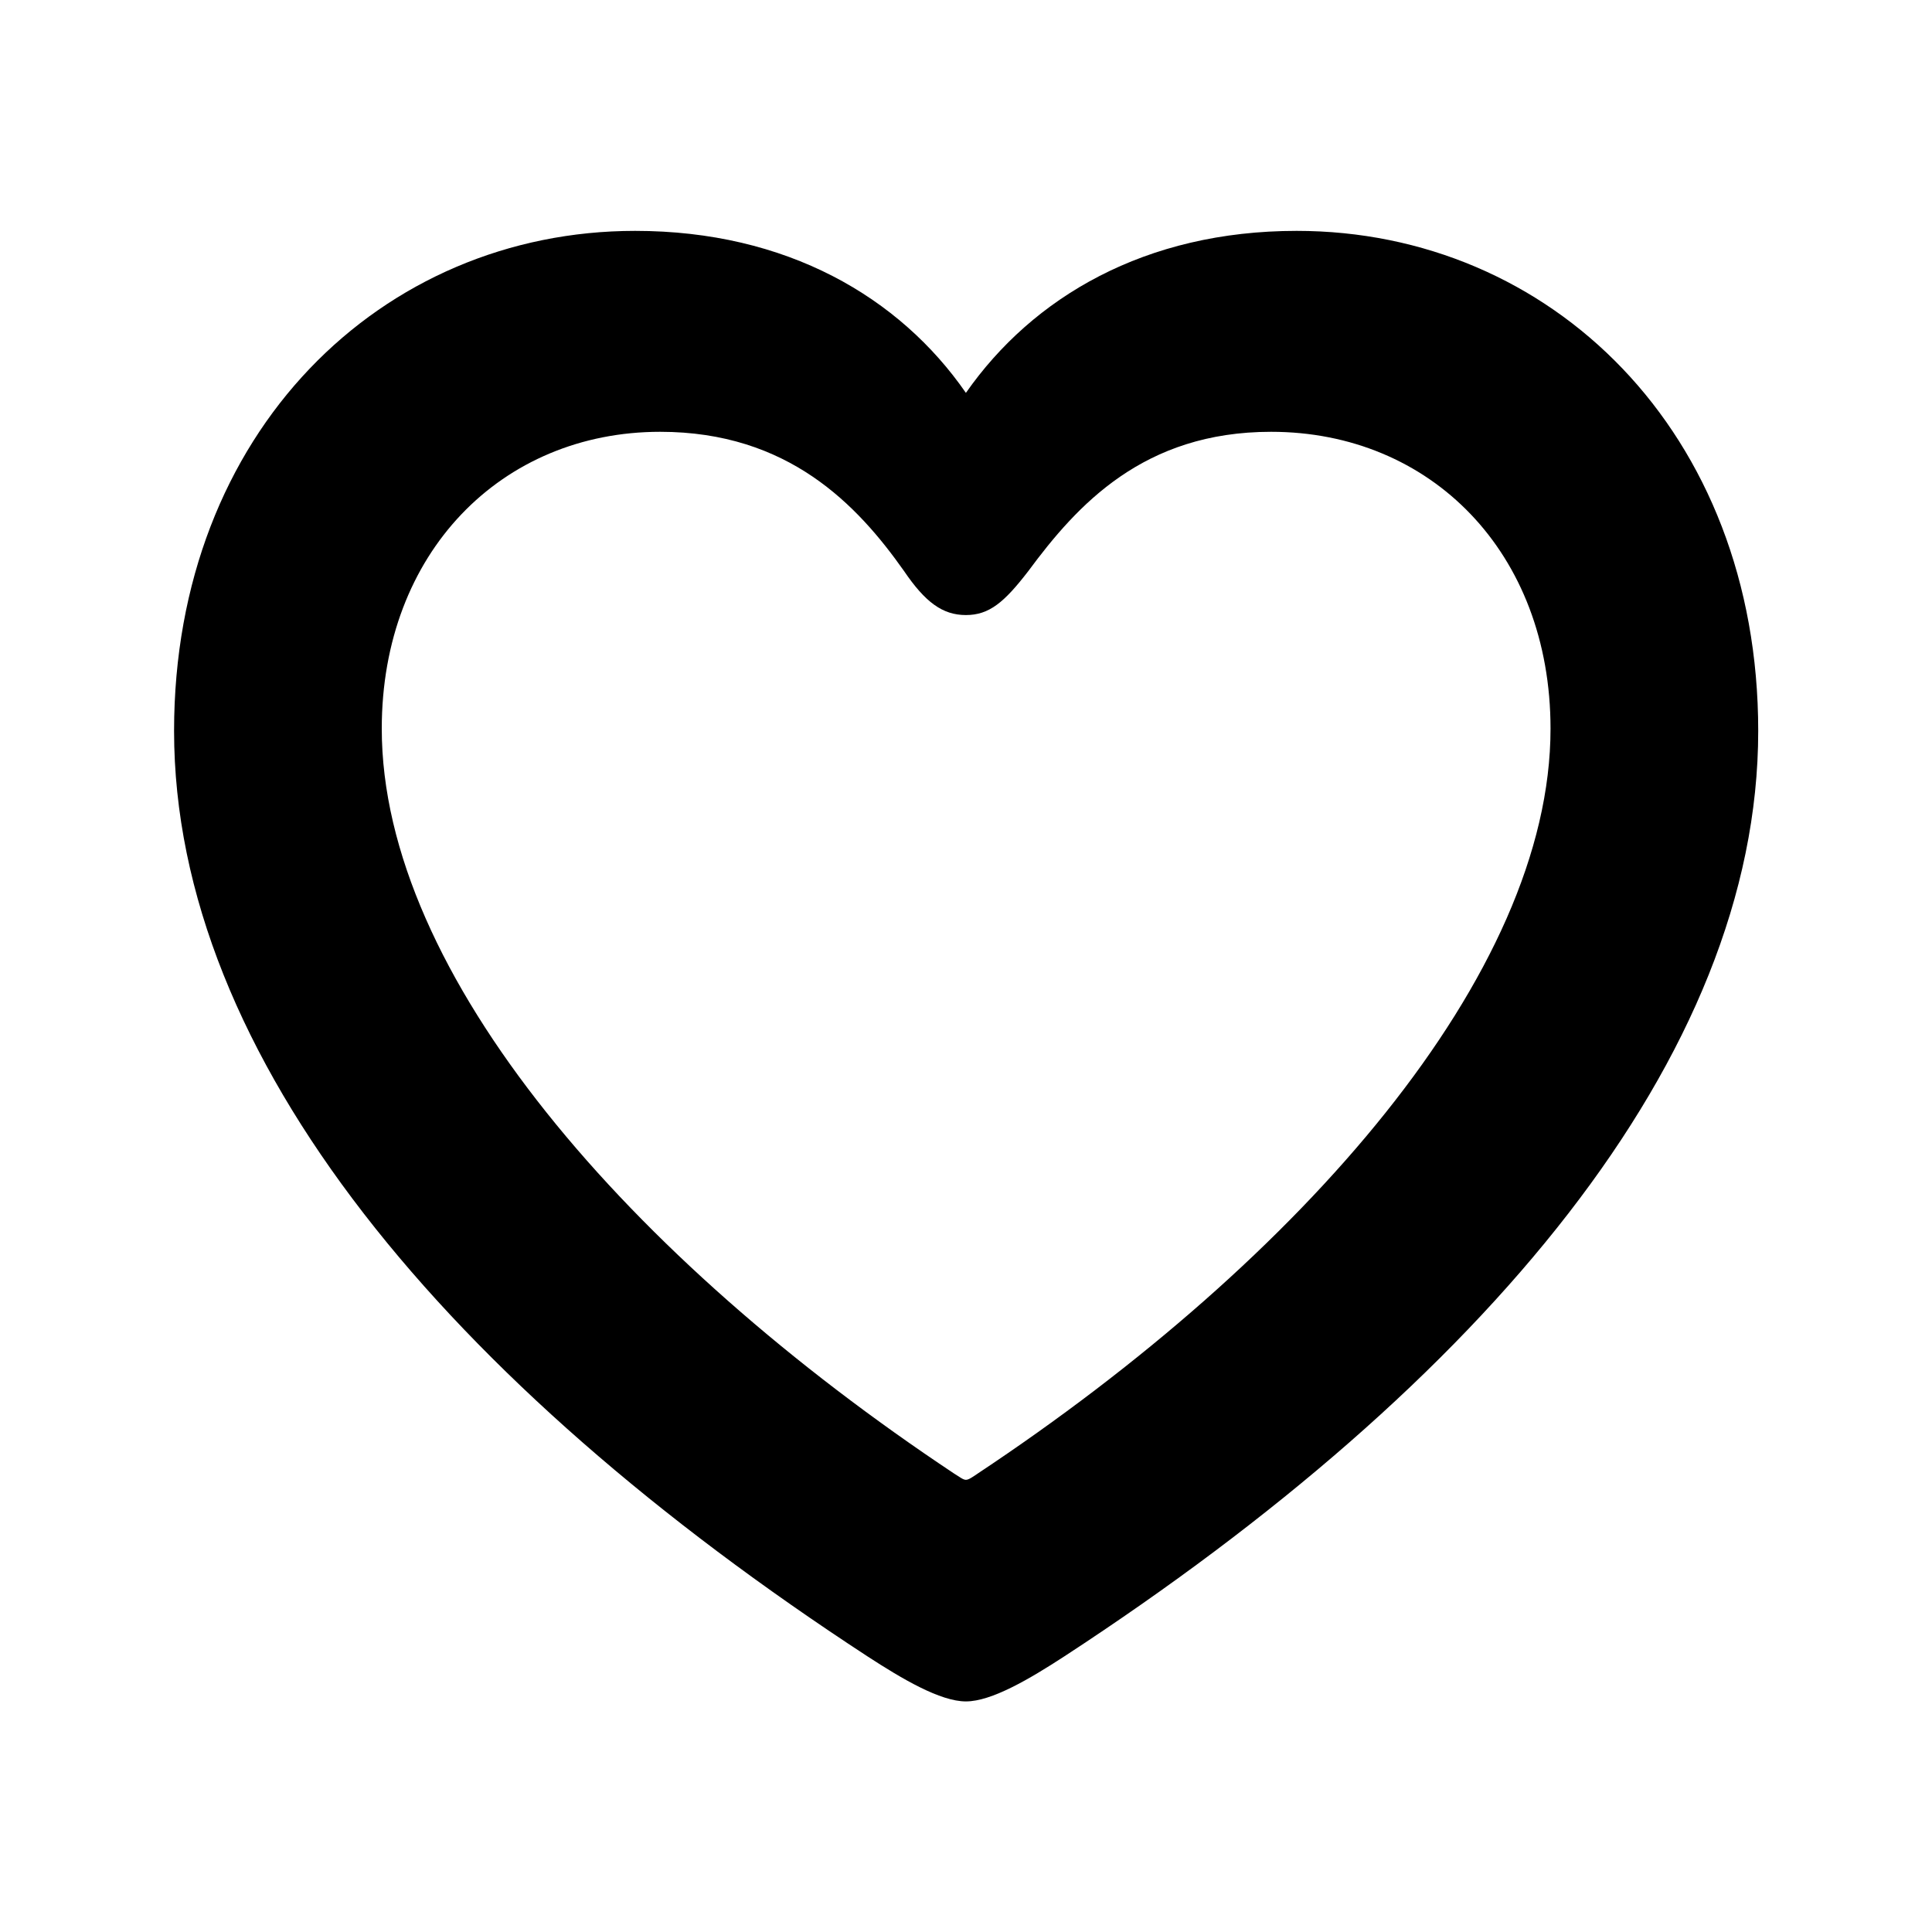 <svg width="20" height="20" viewBox="0 0 20 20" fill="currentColor" xmlns="http://www.w3.org/2000/svg">
<path d="M1.802 7.566C1.802 10.944 4.644 14.316 8.979 17.146C9.342 17.382 9.734 17.613 9.999 17.613C10.264 17.613 10.656 17.382 11.019 17.146C15.354 14.316 18.201 10.944 18.201 7.566C18.201 4.47 16.051 2.39 13.423 2.39C11.855 2.39 10.691 3.076 9.999 4.067C9.313 3.076 8.143 2.39 6.575 2.39C3.952 2.39 1.802 4.47 1.802 7.566ZM3.952 7.543C3.952 5.721 5.192 4.47 6.834 4.47C8.16 4.47 8.875 5.226 9.359 5.912C9.578 6.234 9.757 6.367 9.999 6.367C10.241 6.367 10.397 6.234 10.645 5.912C11.152 5.226 11.838 4.47 13.158 4.47C14.812 4.47 16.051 5.721 16.051 7.543C16.051 10.085 13.48 13.025 10.12 15.255C10.068 15.29 10.028 15.319 9.999 15.319C9.97 15.319 9.935 15.29 9.878 15.255C6.523 13.025 3.952 10.085 3.952 7.543Z" fill="currentColor"/>
</svg>
